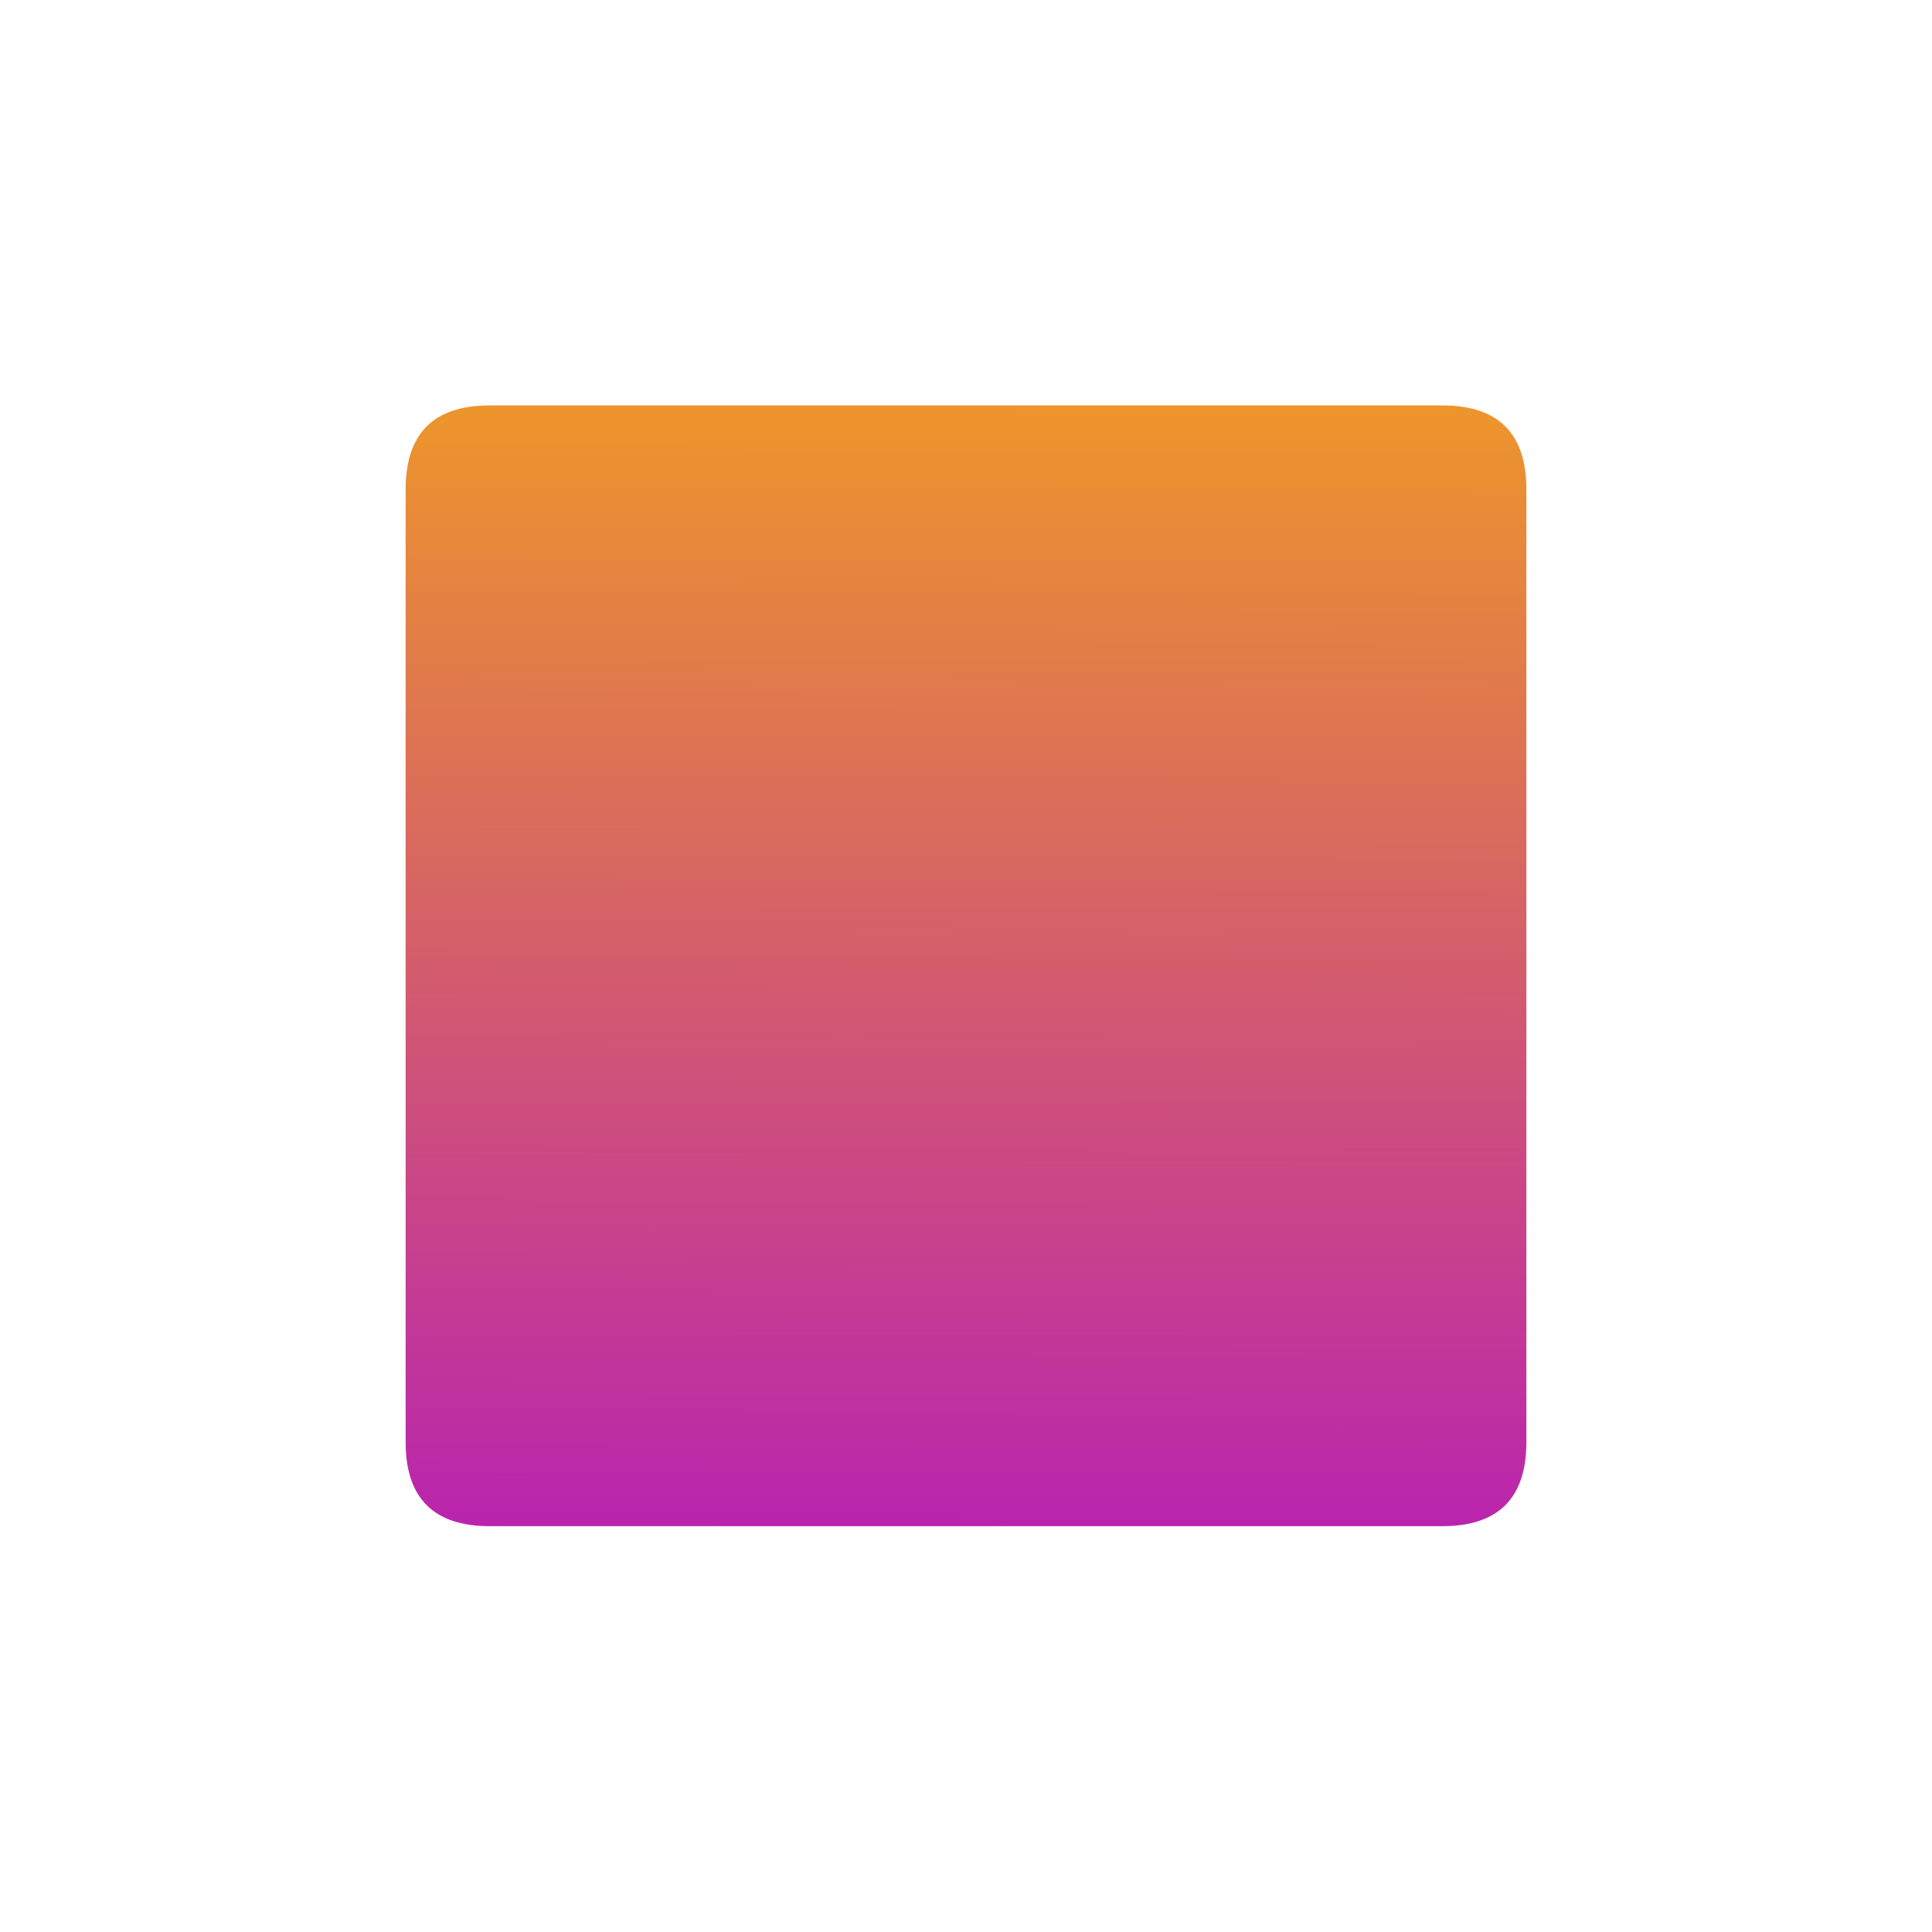 <?xml version="1.0" encoding="utf-8"?>
<svg viewBox="0 0 500 500" width="500" height="500" xmlns="http://www.w3.org/2000/svg" xmlns:bx="https://boxy-svg.com">
  <defs>
    <linearGradient gradientUnits="userSpaceOnUse" x1="250" y1="50.001" x2="250" y2="450.001" id="gradient-0" gradientTransform="matrix(-0.709, 0.705, -0.846, -0.85, 638.298, 284.077)">
      <stop offset="0" style="stop-color: rgba(169, 0, 216, 1)"/>
      <stop offset="1" style="stop-color: rgb(255, 187, 0);"/>
    </linearGradient>
  </defs>
  <path d="M 234.615 60.258 Q 250 44.873 265.385 60.258 L 439.744 234.616 Q 455.129 250.001 439.744 265.386 L 265.385 439.744 Q 250 455.129 234.615 439.744 L 60.256 265.386 Q 44.871 250.001 60.256 234.616 Z" style="stroke: rgb(0, 0, 0); stroke-width: 0px; fill: url(#gradient-0);" transform="matrix(0.707, 0.707, -0.707, 0.707, 250.001, -103.554)" bx:shape="n-gon 250 250.001 205.129 205.128 4 0.075 1@cffc3ef7"/>
</svg>